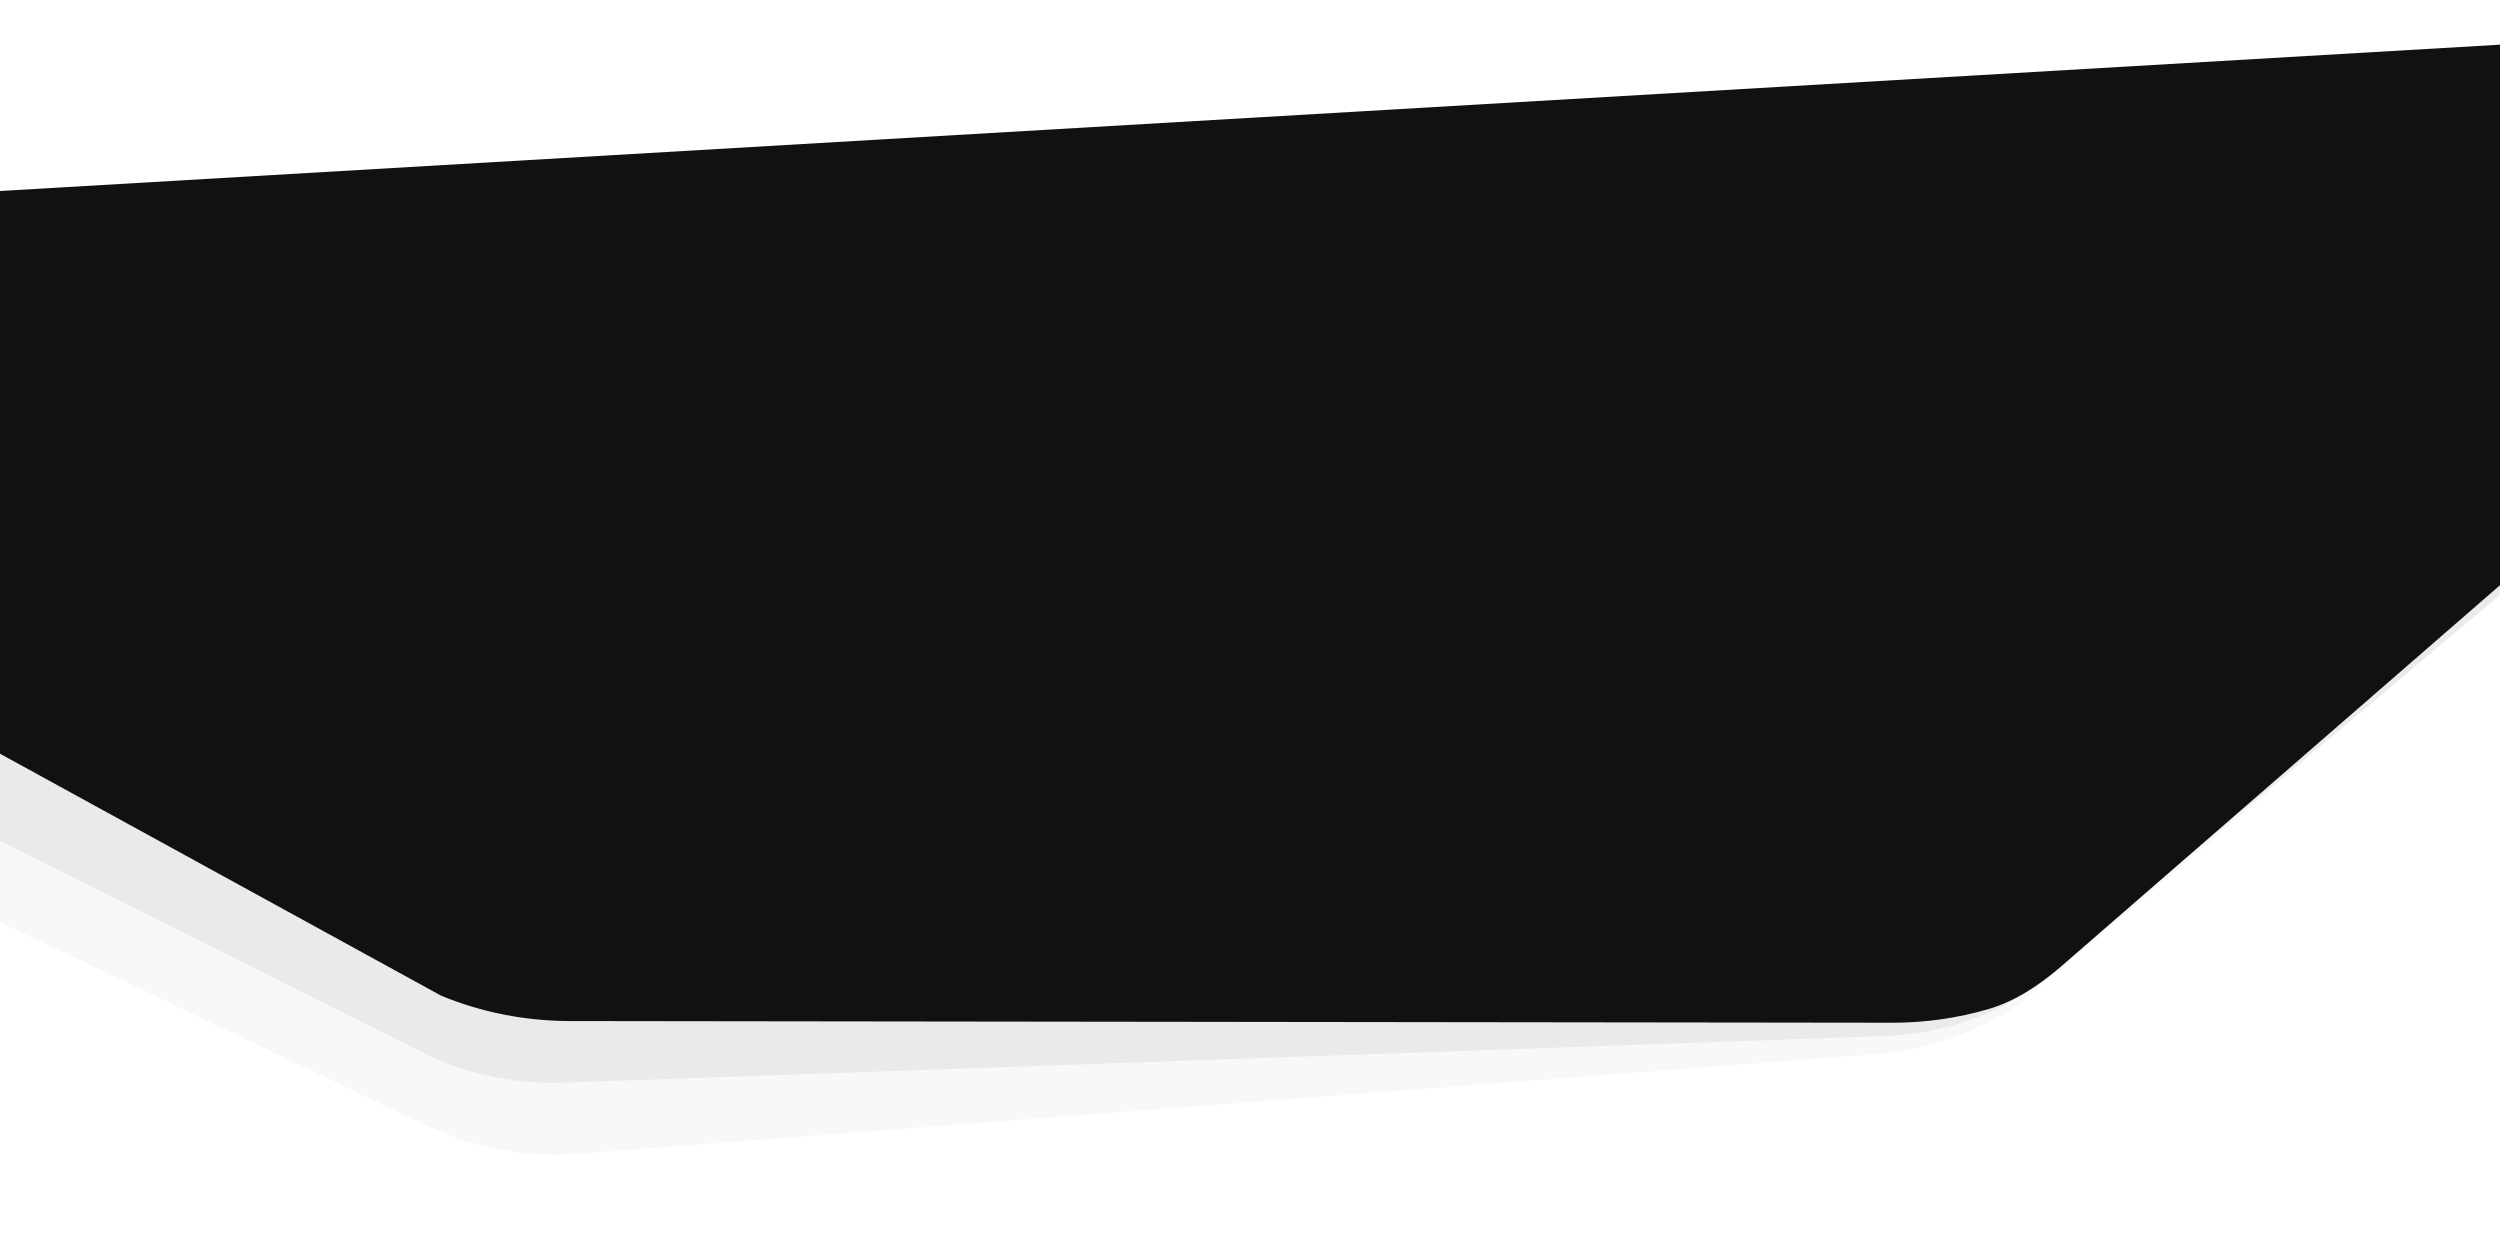 <svg width="1366" height="687" viewBox="0 0 1366 687" fill="none" xmlns="http://www.w3.org/2000/svg">
<path d="M1106.53 546.155C1082.64 563.414 1054.45 573.74 1025.06 575.994L314.923 630.476C287.393 632.588 259.784 627.54 234.783 615.823L-438.908 294.403L1584.09 137.833L1106.53 546.155Z" fill="#111111" fill-opacity="0.03"/>
<path d="M1114.3 535.883C1107.2 541.823 1099.68 547.317 1091.28 551.227C1071.89 560.258 1050.84 565.33 1029.37 566.088L307.317 591.584C282.913 592.445 258.636 587.71 236.346 577.741L-421.906 248.403L1575.56 150.206L1114.3 535.883Z" fill="#111111" fill-opacity="0.06"/>
<path d="M1126.76 527.568C1114.87 537.894 1101.67 546.897 1086.56 551.335C1069.67 556.298 1051.85 558.845 1033.86 558.822L311.353 557.9C286.935 557.868 262.846 553.108 240.933 543.984L-506.501 134L1730.6 3.074L1126.76 527.568Z" fill="#111111"/>
</svg>
